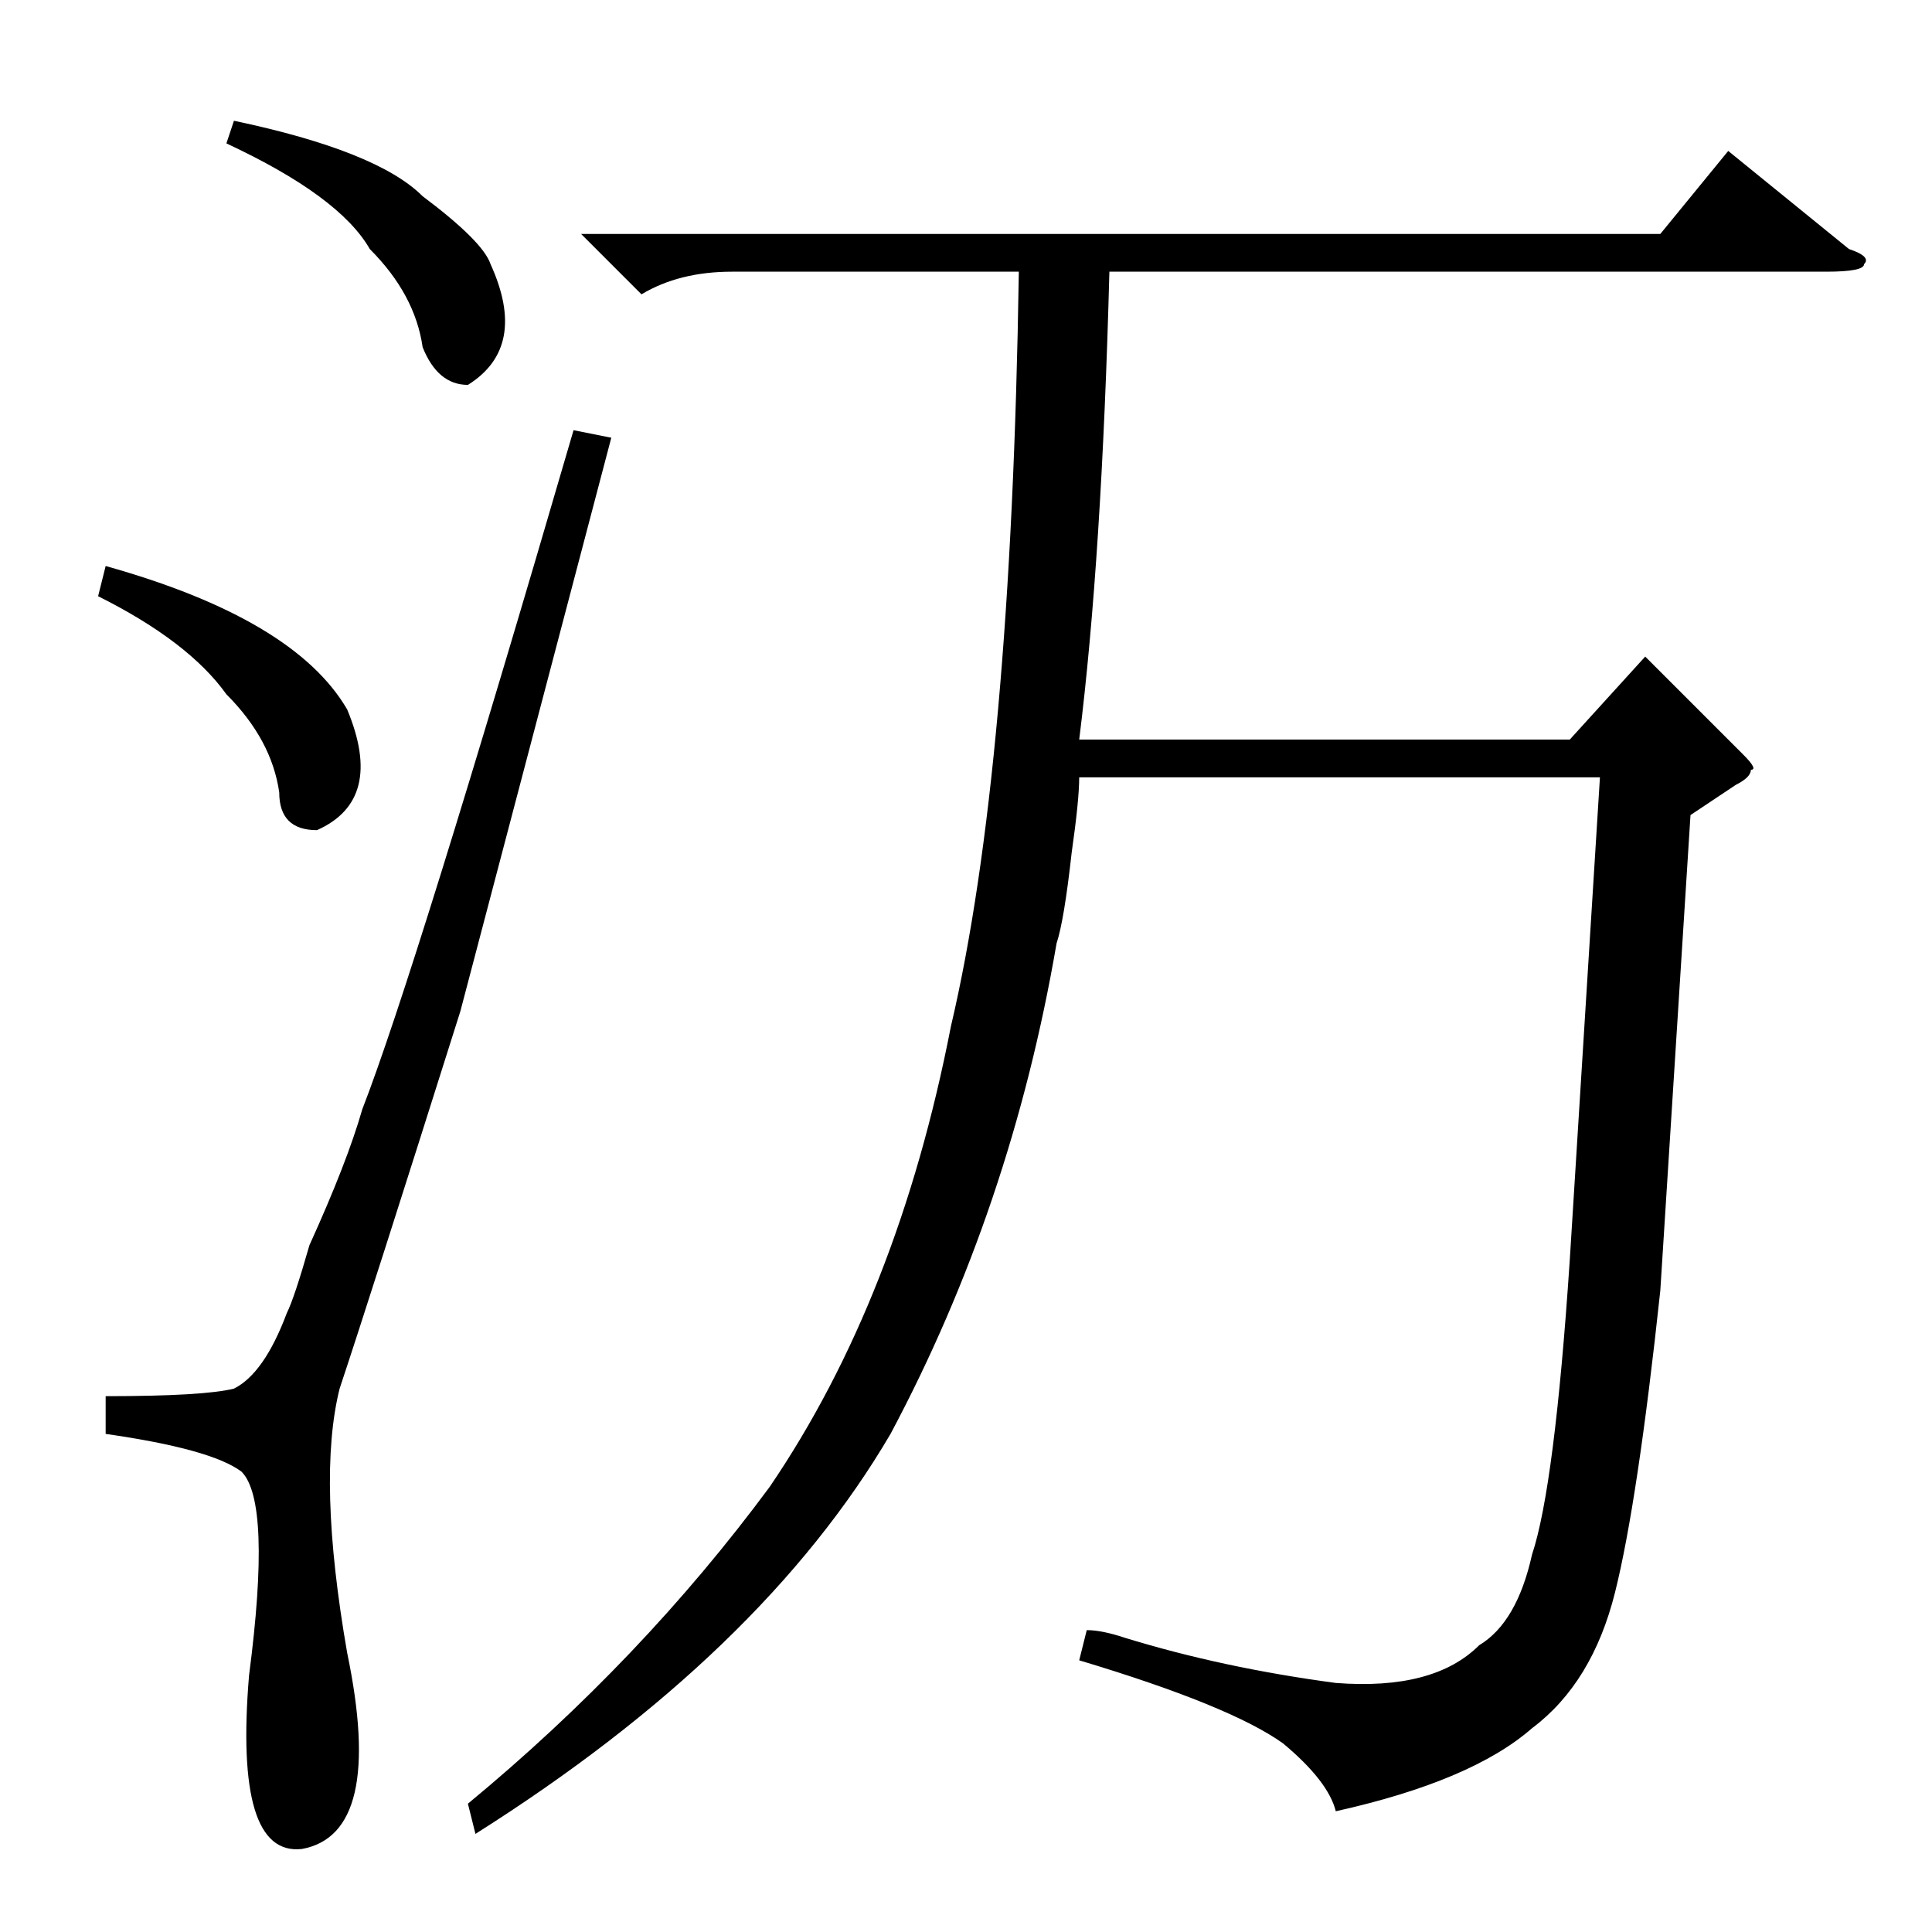 <?xml version="1.0" standalone="no"?>
<!DOCTYPE svg PUBLIC "-//W3C//DTD SVG 1.1//EN" "http://www.w3.org/Graphics/SVG/1.1/DTD/svg11.dtd" >
<svg xmlns="http://www.w3.org/2000/svg" xmlns:xlink="http://www.w3.org/1999/xlink" version="1.1" viewBox="0 -52 256 256">
  <g transform="matrix(1 0 0 -1 0 204)">
   <path fill="currentColor"
d="M76 199l5 -1l-20 -76q-12 -38 -16 -50q-3 -12 1 -35q5 -24 -6 -26q-9 -1 -7 23q3 23 -1 27q-4 3 -18 5v5q13 0 17 1q4 2 7 10q1 2 3 9q5 11 7 18q7 18 28 90zM30 237l1 3q19 -4 25 -10q8 -6 9 -9q5 -11 -3 -16q-4 0 -6 5q-1 7 -7 13q-4 7 -19 14zM13 177l1 4
q25 -7 32 -19q5 -12 -4 -16q-5 0 -5 5q-1 7 -7 13q-5 7 -17 13zM224 148l-4 -63q-3 -28 -6 -40t-11 -18q-8 -7 -26 -11q-1 4 -7 9q-7 5 -27 11l1 4q2 0 5 -1q13 -4 28 -6q13 -1 19 5q5 3 7 12q3 9 5 39l4 64h-69q0 -3 -1 -10q-1 -9 -2 -12q-6 -35 -22 -65q-17 -29 -55 -53
l-1 4q23 19 40 42q17 25 24 61q8 34 9 100h-38q-7 0 -12 -3l-8 8h143l9 11l16 -13q3 -1 2 -2q0 -1 -5 -1h-95q-1 -38 -4 -62h65l10 11l13 -13q2 -2 1 -2q0 -1 -2 -2z" />
  </g>

</svg>
